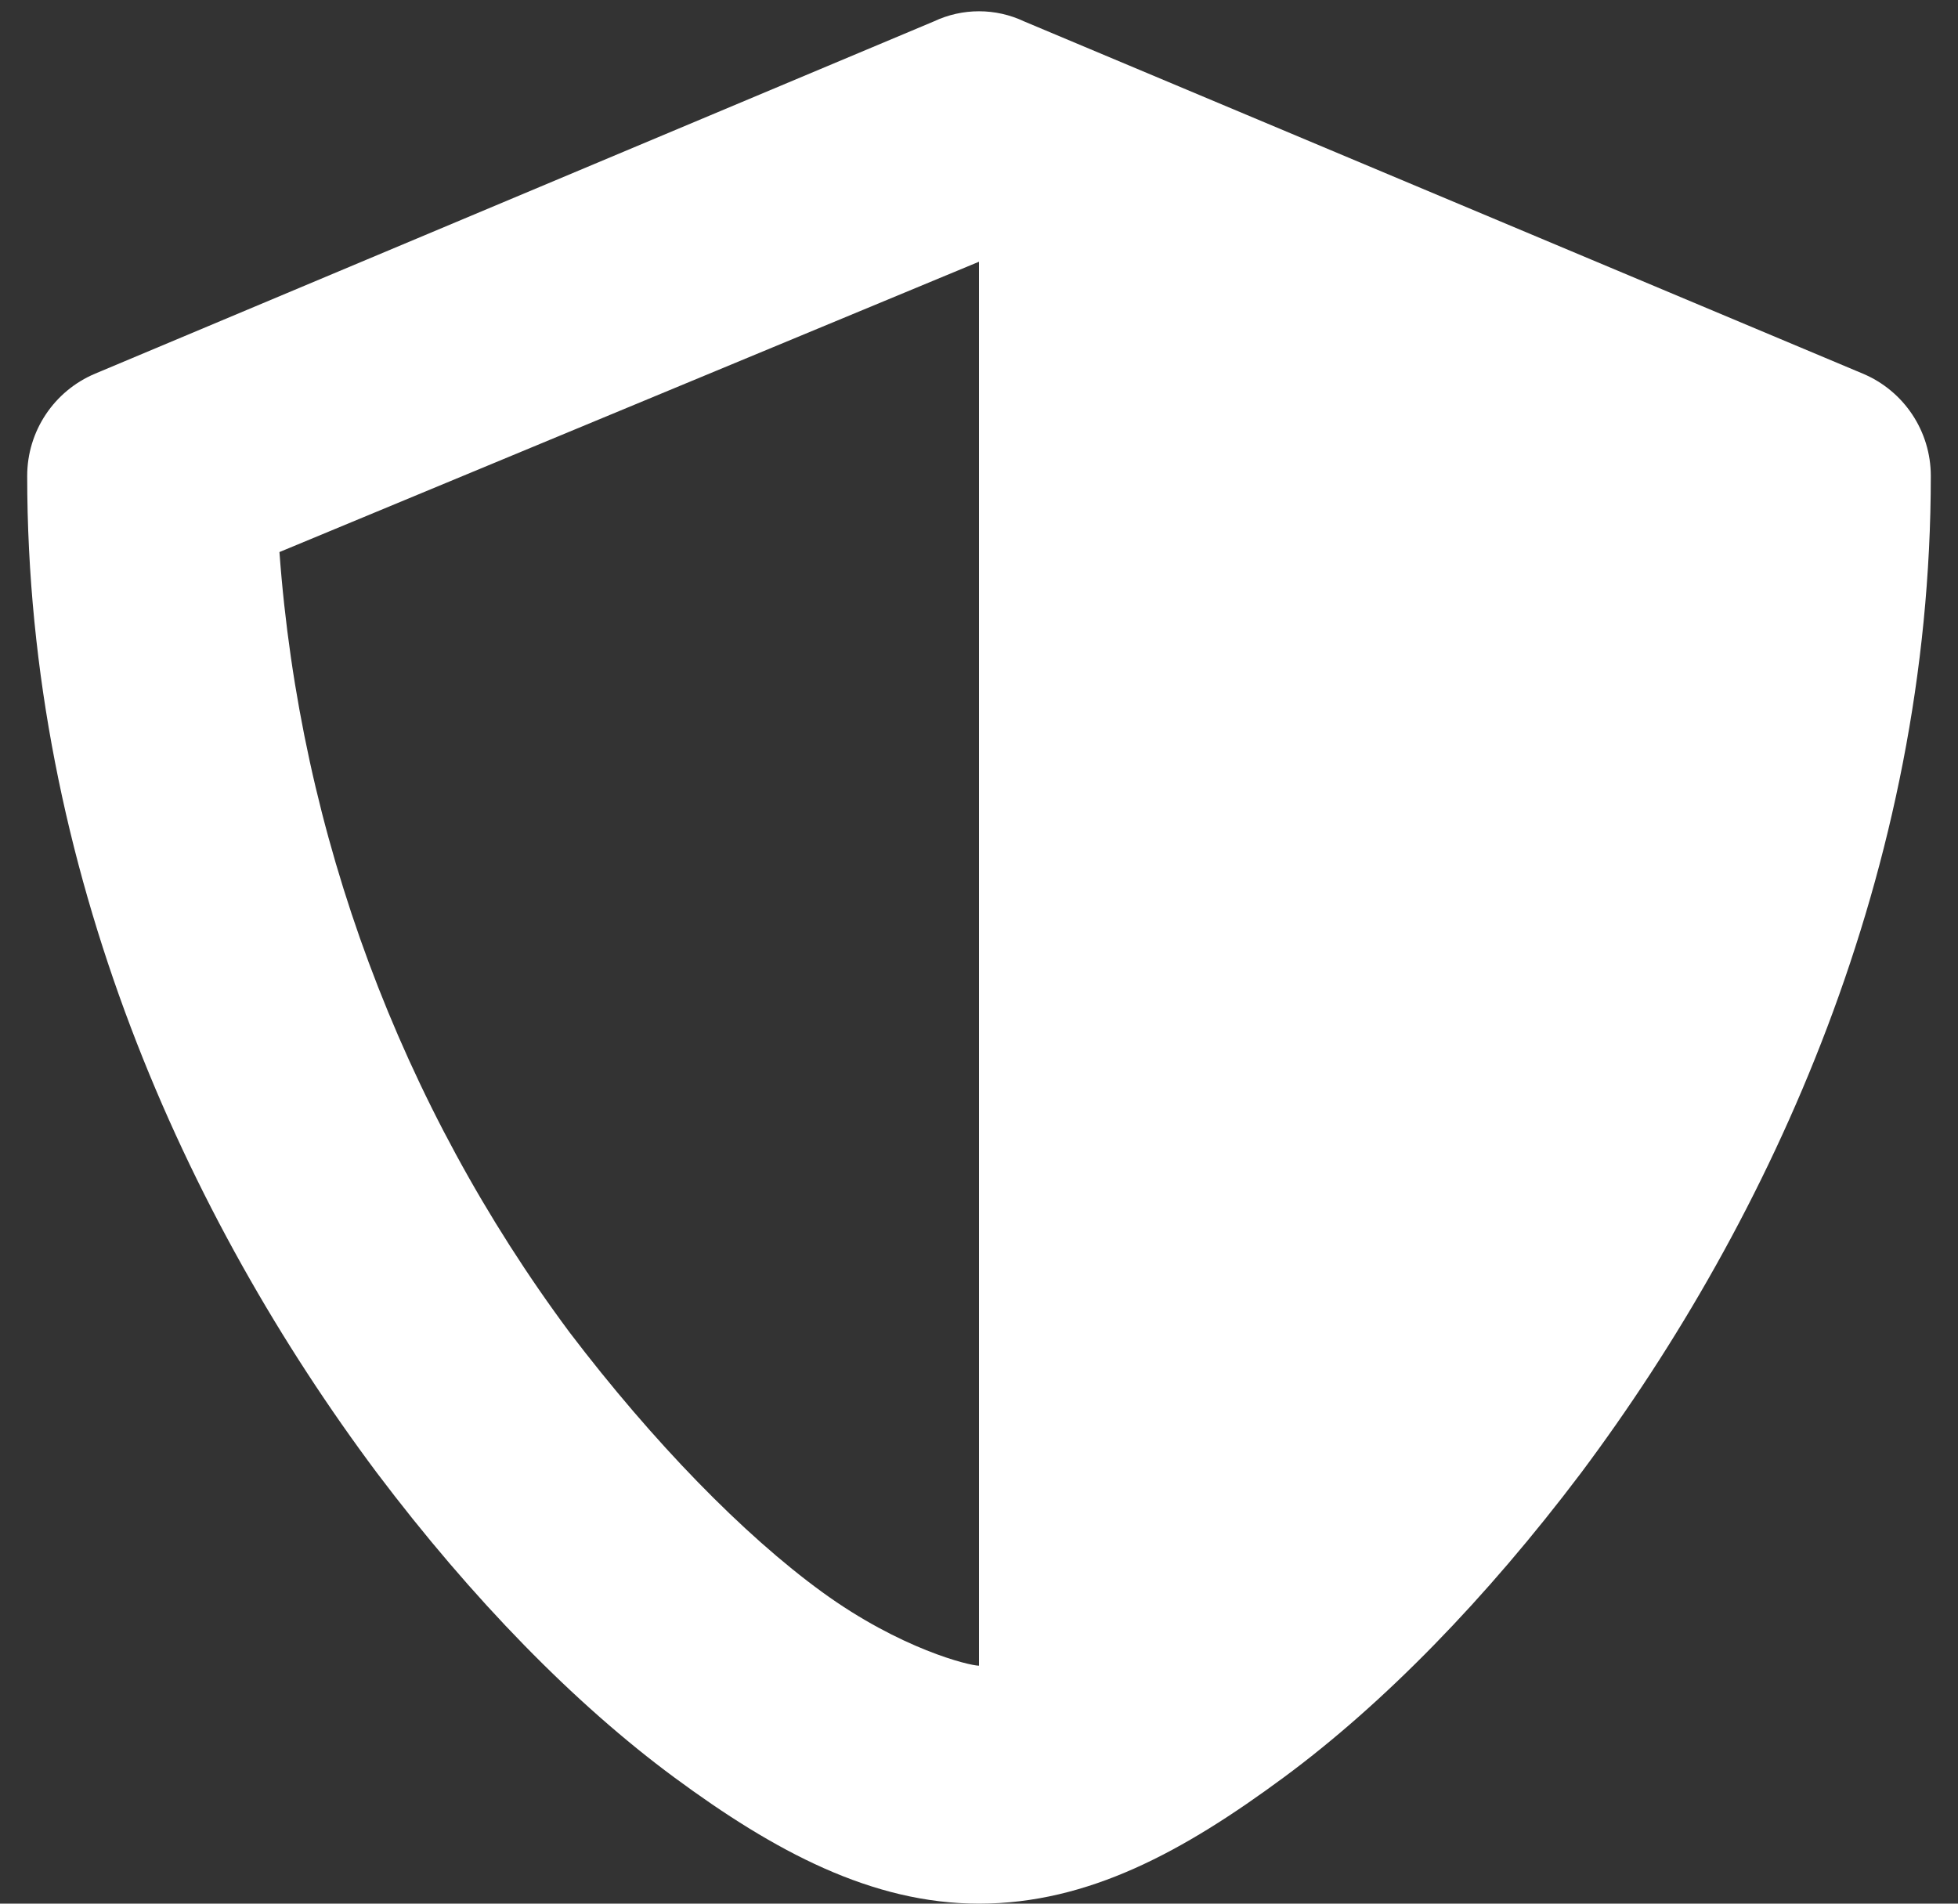 <svg width="36" height="35" viewBox="0 0 36 35" fill="none" xmlns="http://www.w3.org/2000/svg">
<rect x="0" y="0" width="36" height="35" fill="#333333" stroke="none"/>
<path d="M18.831 0.394C18.305 0.145 17.695 0.145 17.169 0.394L1.856 6.825L1.751 6.869C0.993 7.187 0.5 7.928 0.5 8.75C0.5 16.012 3.431 22.4 6.931 27.081C8.681 29.4 10.562 31.325 12.4 32.681C14.238 34.038 16.031 35 18 35C20.012 35 21.762 34.038 23.6 32.681C25.438 31.325 27.319 29.4 29.069 27.081C32.569 22.4 35.5 16.012 35.5 8.75C35.5 7.928 35.007 7.187 34.249 6.869L34.144 6.825L18.831 0.394ZM18 4.769V30.625C17.825 30.625 16.556 30.319 15.113 29.269C13.669 28.219 12.006 26.512 10.475 24.5C7.368 20.321 5.516 15.344 5.138 10.15L18 4.812V4.769Z" fill="white"/>
</svg>
